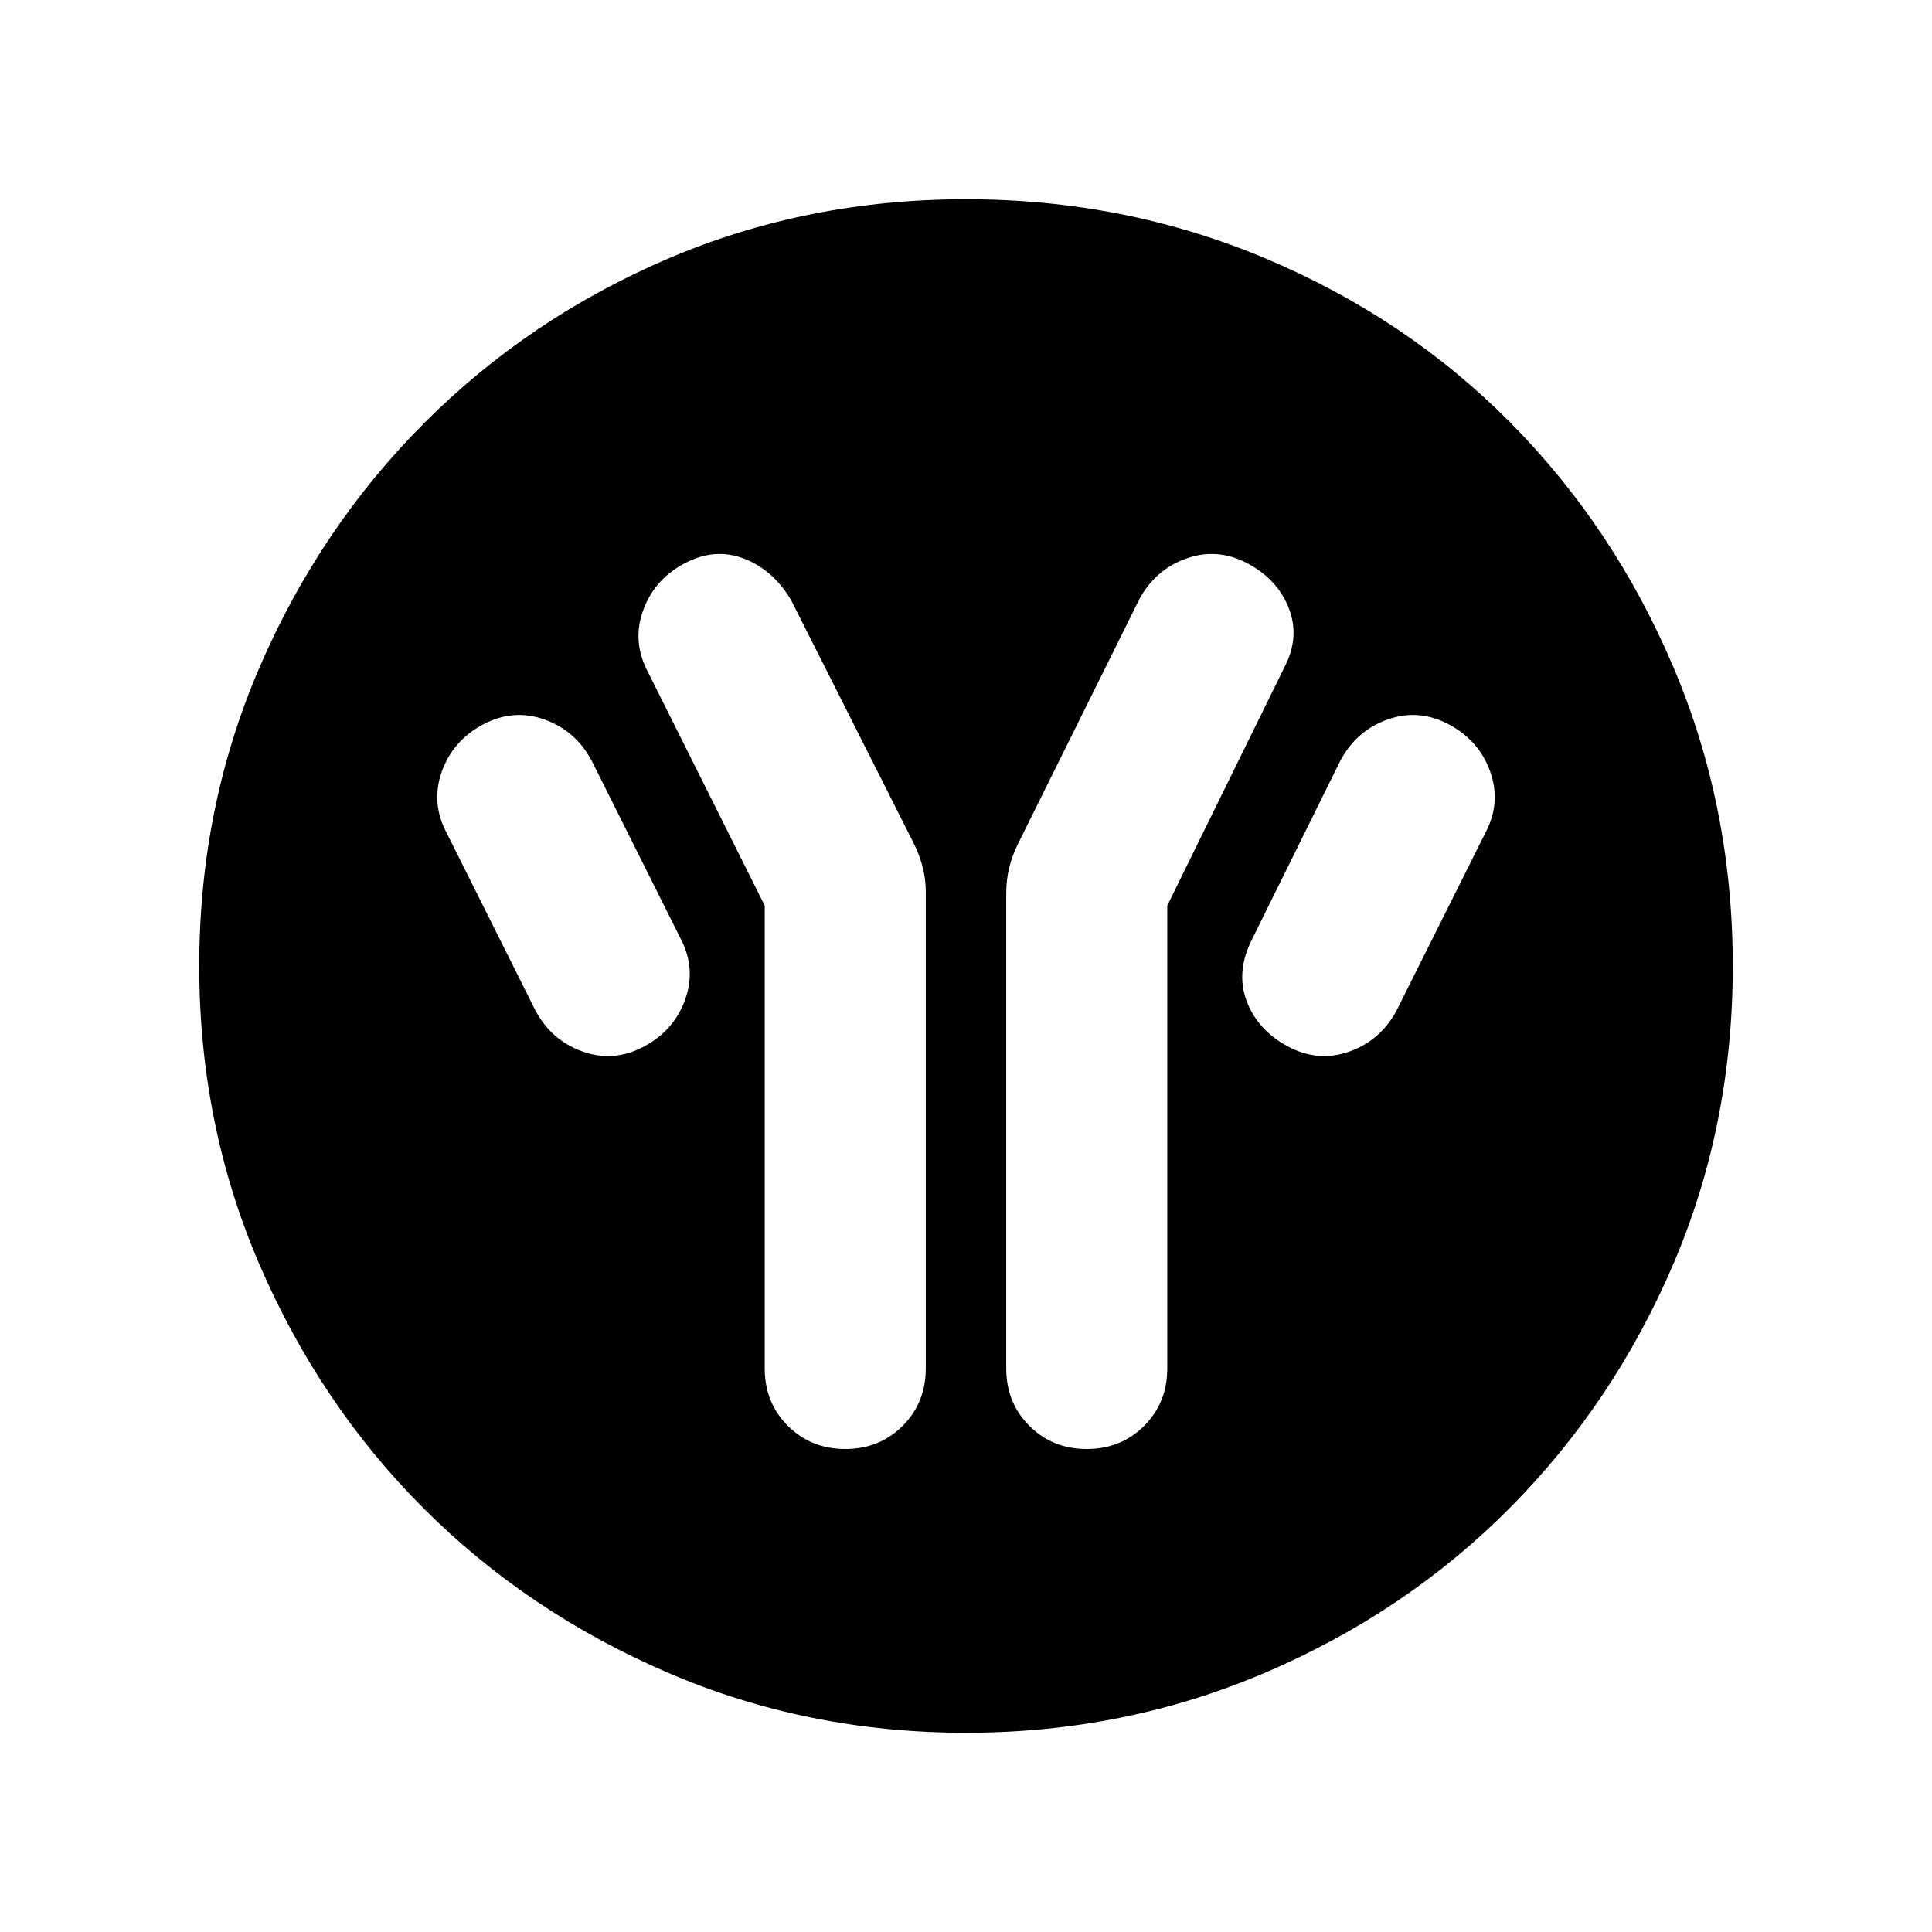 <svg xmlns="http://www.w3.org/2000/svg" height="40" width="40"><path d="M15.833 18.75v9.583q0 .709.479 1.188.48.479 1.188.479t1.188-.479q.479-.479.479-1.188v-9.875q0-.25-.063-.5-.062-.25-.187-.5l-2.542-5.041q-.375-.625-.979-.854-.604-.23-1.229.104-.625.333-.855.979-.229.646.105 1.271Zm8.334 0 2.416-4.917q.334-.625.105-1.229-.23-.604-.855-.937-.625-.334-1.271-.104-.645.229-.979.854l-2.5 5.041q-.125.25-.187.5-.063.25-.063.542v9.833q0 .709.479 1.188.48.479 1.188.479t1.188-.479q.479-.479.479-1.188Zm2.5 2.917q.625.333 1.271.104.645-.229.979-.854l1.833-3.667q.333-.625.104-1.271-.229-.646-.854-.979-.625-.333-1.271-.104-.646.229-.979.854l-1.833 3.708q-.334.667-.105 1.271.23.604.855.938Zm-13.334 0q.625-.334.855-.979.229-.646-.105-1.271L12.25 15.75q-.333-.625-.979-.854-.646-.229-1.271.104-.625.333-.854.979-.229.646.104 1.271l1.833 3.667q.334.625.979.854.646.229 1.271-.104ZM20 35.875q-3.292 0-6.188-1.25-2.895-1.25-5.041-3.396-2.146-2.146-3.396-5.041-1.25-2.896-1.25-6.188t1.25-6.187q1.25-2.896 3.417-5.063 2.166-2.167 5.041-3.396Q16.708 4.125 20 4.125t6.208 1.229q2.917 1.229 5.063 3.396t3.375 5.063q1.229 2.895 1.229 6.187 0 3.292-1.229 6.167t-3.375 5.041q-2.146 2.167-5.063 3.417-2.916 1.25-6.208 1.25Z"/></svg>